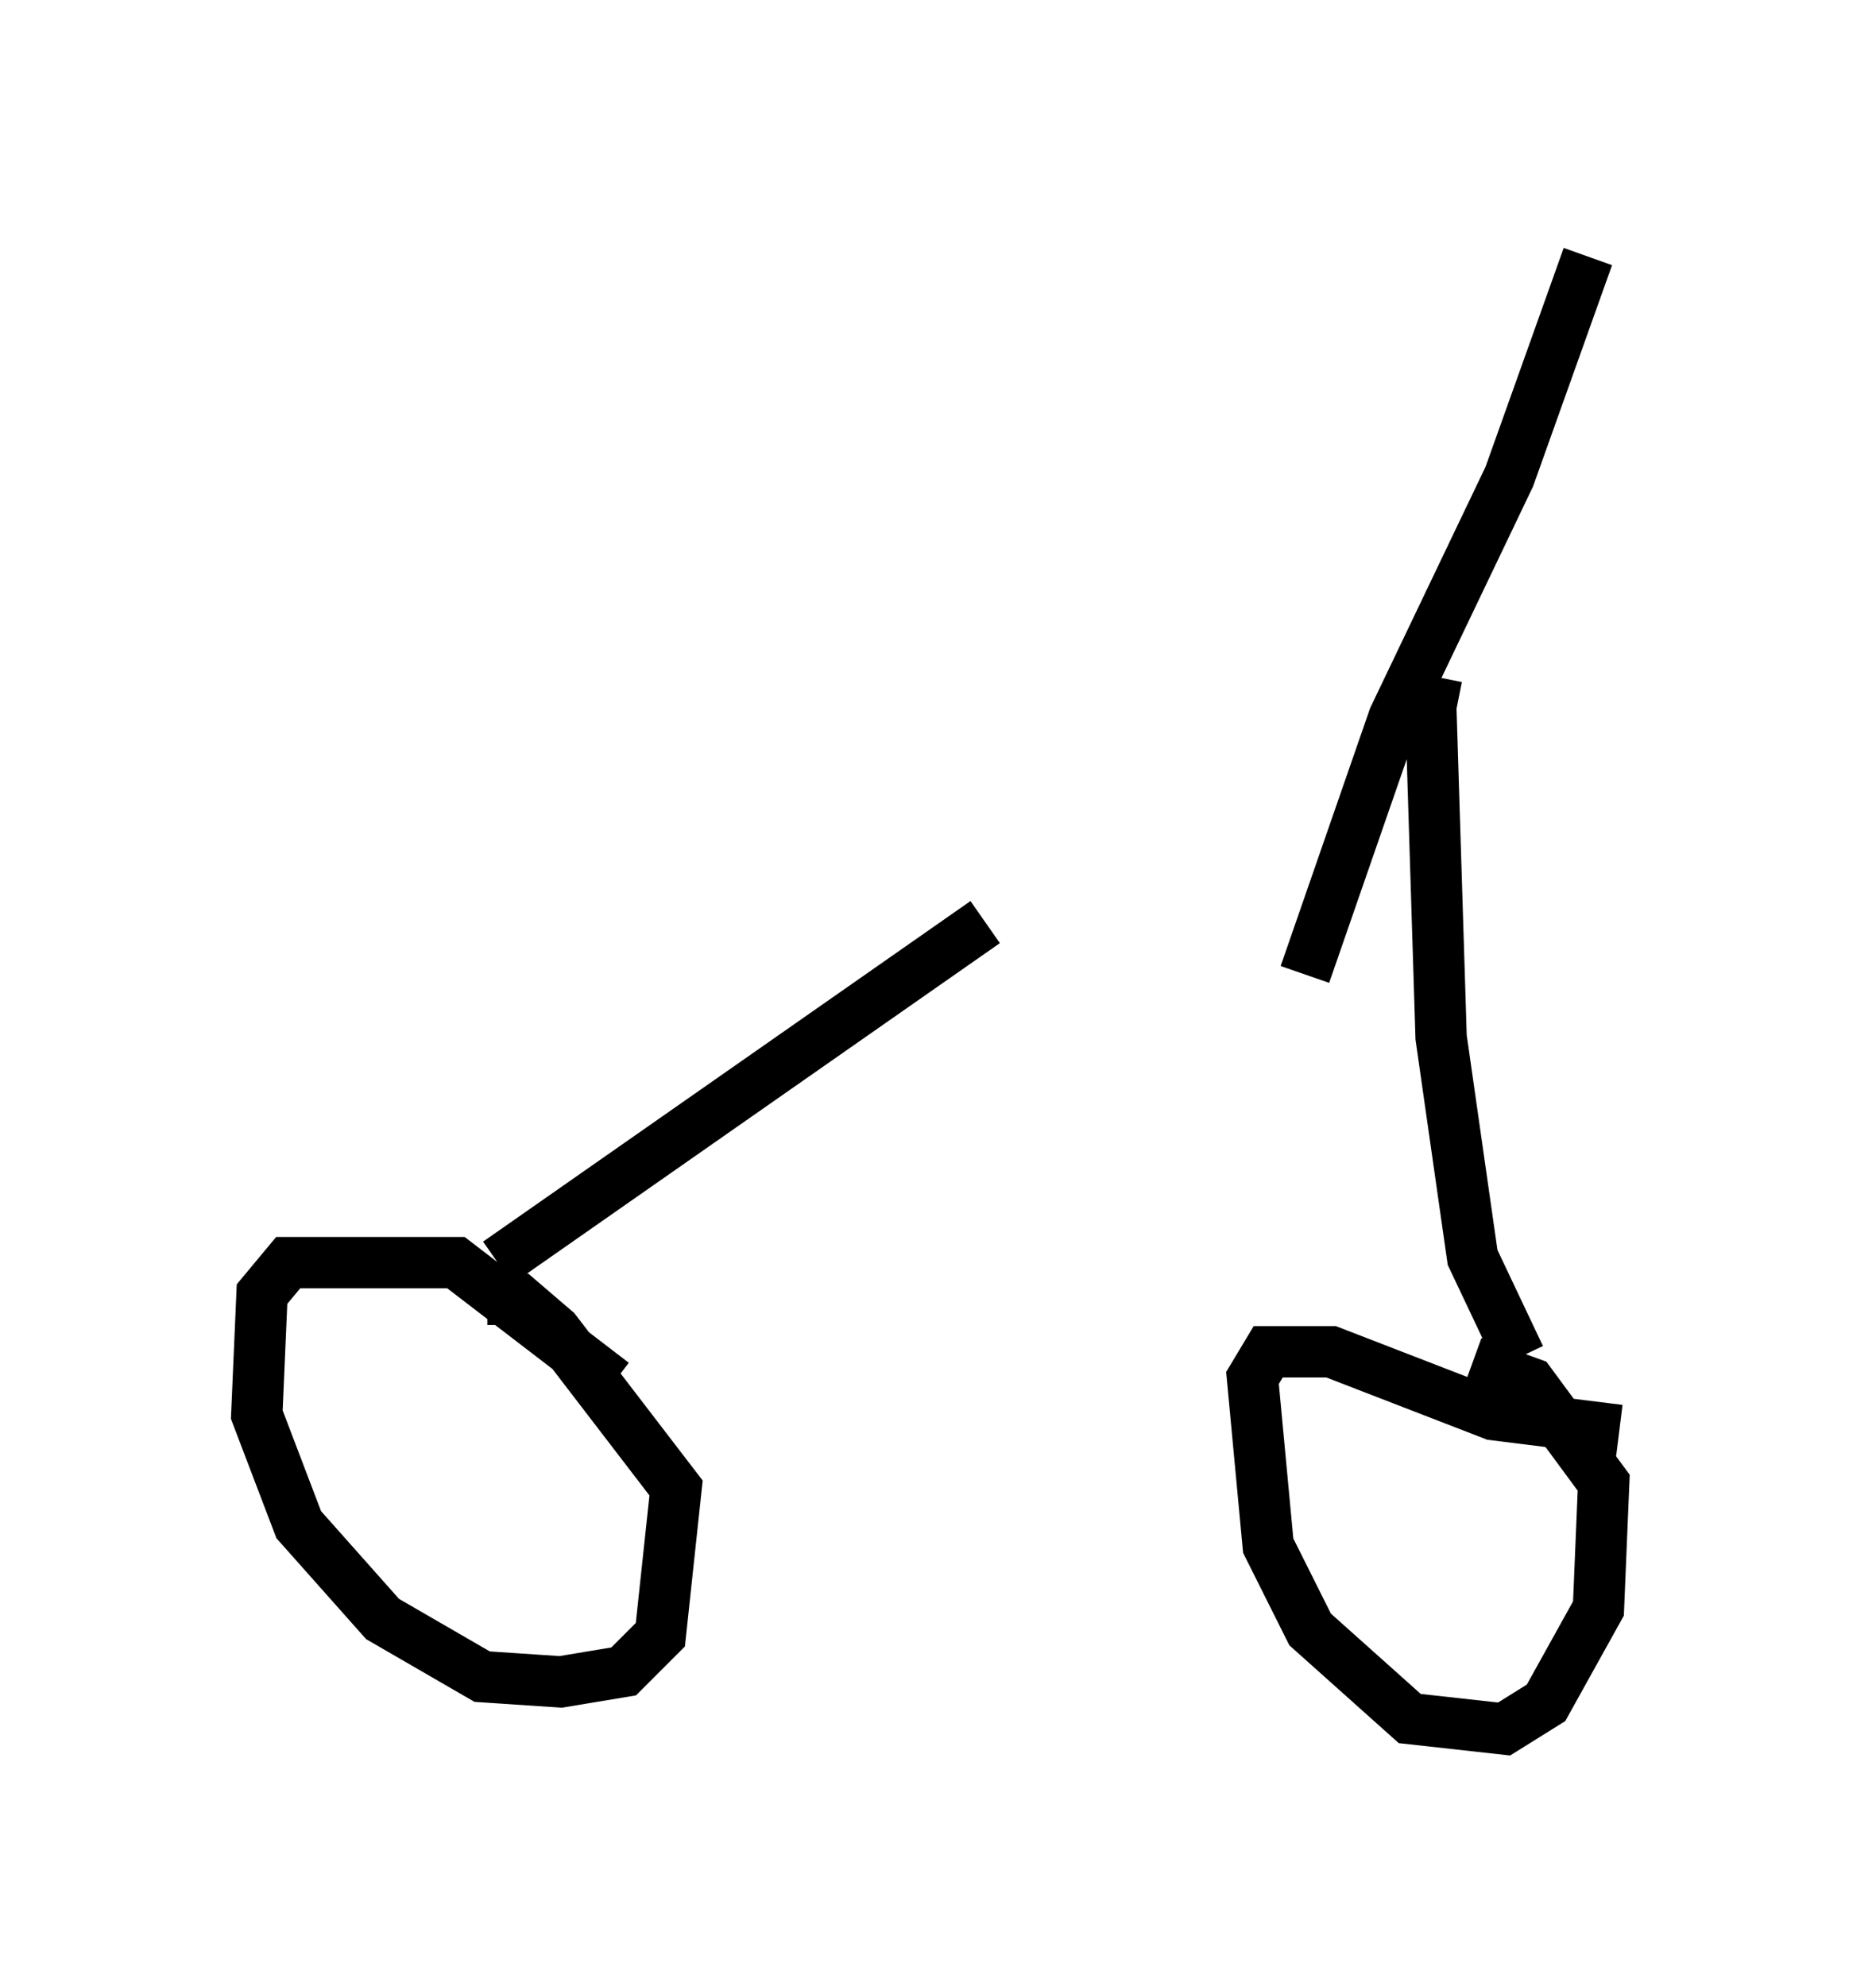 <?xml version="1.0" encoding="utf-8" ?>
<svg baseProfile="full" height="38.686" version="1.1" width="36.542" xmlns="http://www.w3.org/2000/svg" xmlns:ev="http://www.w3.org/2001/xml-events" xmlns:xlink="http://www.w3.org/1999/xlink"><defs /><rect fill="white" height="38.686" width="36.542" x="0" y="0" /><path d="M27.867, 12.656 m-8.677, 5.308 l-9.494, 6.635 m18.681, -10.821 l-0.51, -0.102 0.204, 6.533 l0.613, 4.288 0.919, 1.94 m1.94, 1.429 l-2.45, -0.306 -3.165, -1.225 l-1.225, 0.0 -0.306, 0.51 l0.306, 3.267 0.817, 1.633 l1.94, 1.735 1.838, 0.204 l0.817, -0.51 1.021, -1.838 l0.102, -2.45 -1.429, -1.94 l-1.123, -0.408 m-16.742, 0.408 l-3.063, -2.348 -3.267, 0.0 l-0.51, 0.613 -0.102, 2.348 l0.817, 2.144 1.633, 1.838 l1.94, 1.123 1.531, 0.102 l1.225, -0.204 0.715, -0.715 l0.306, -2.858 -2.348, -3.063 l-0.715, -0.613 -0.613, 0.0 m19.192, -12.352 l0.0, 0.0 m-3.267, 6.023 l1.735, -5.002 2.246, -4.696 l1.531, -4.288 " fill="none" stroke="black" stroke-width="1" /></svg>